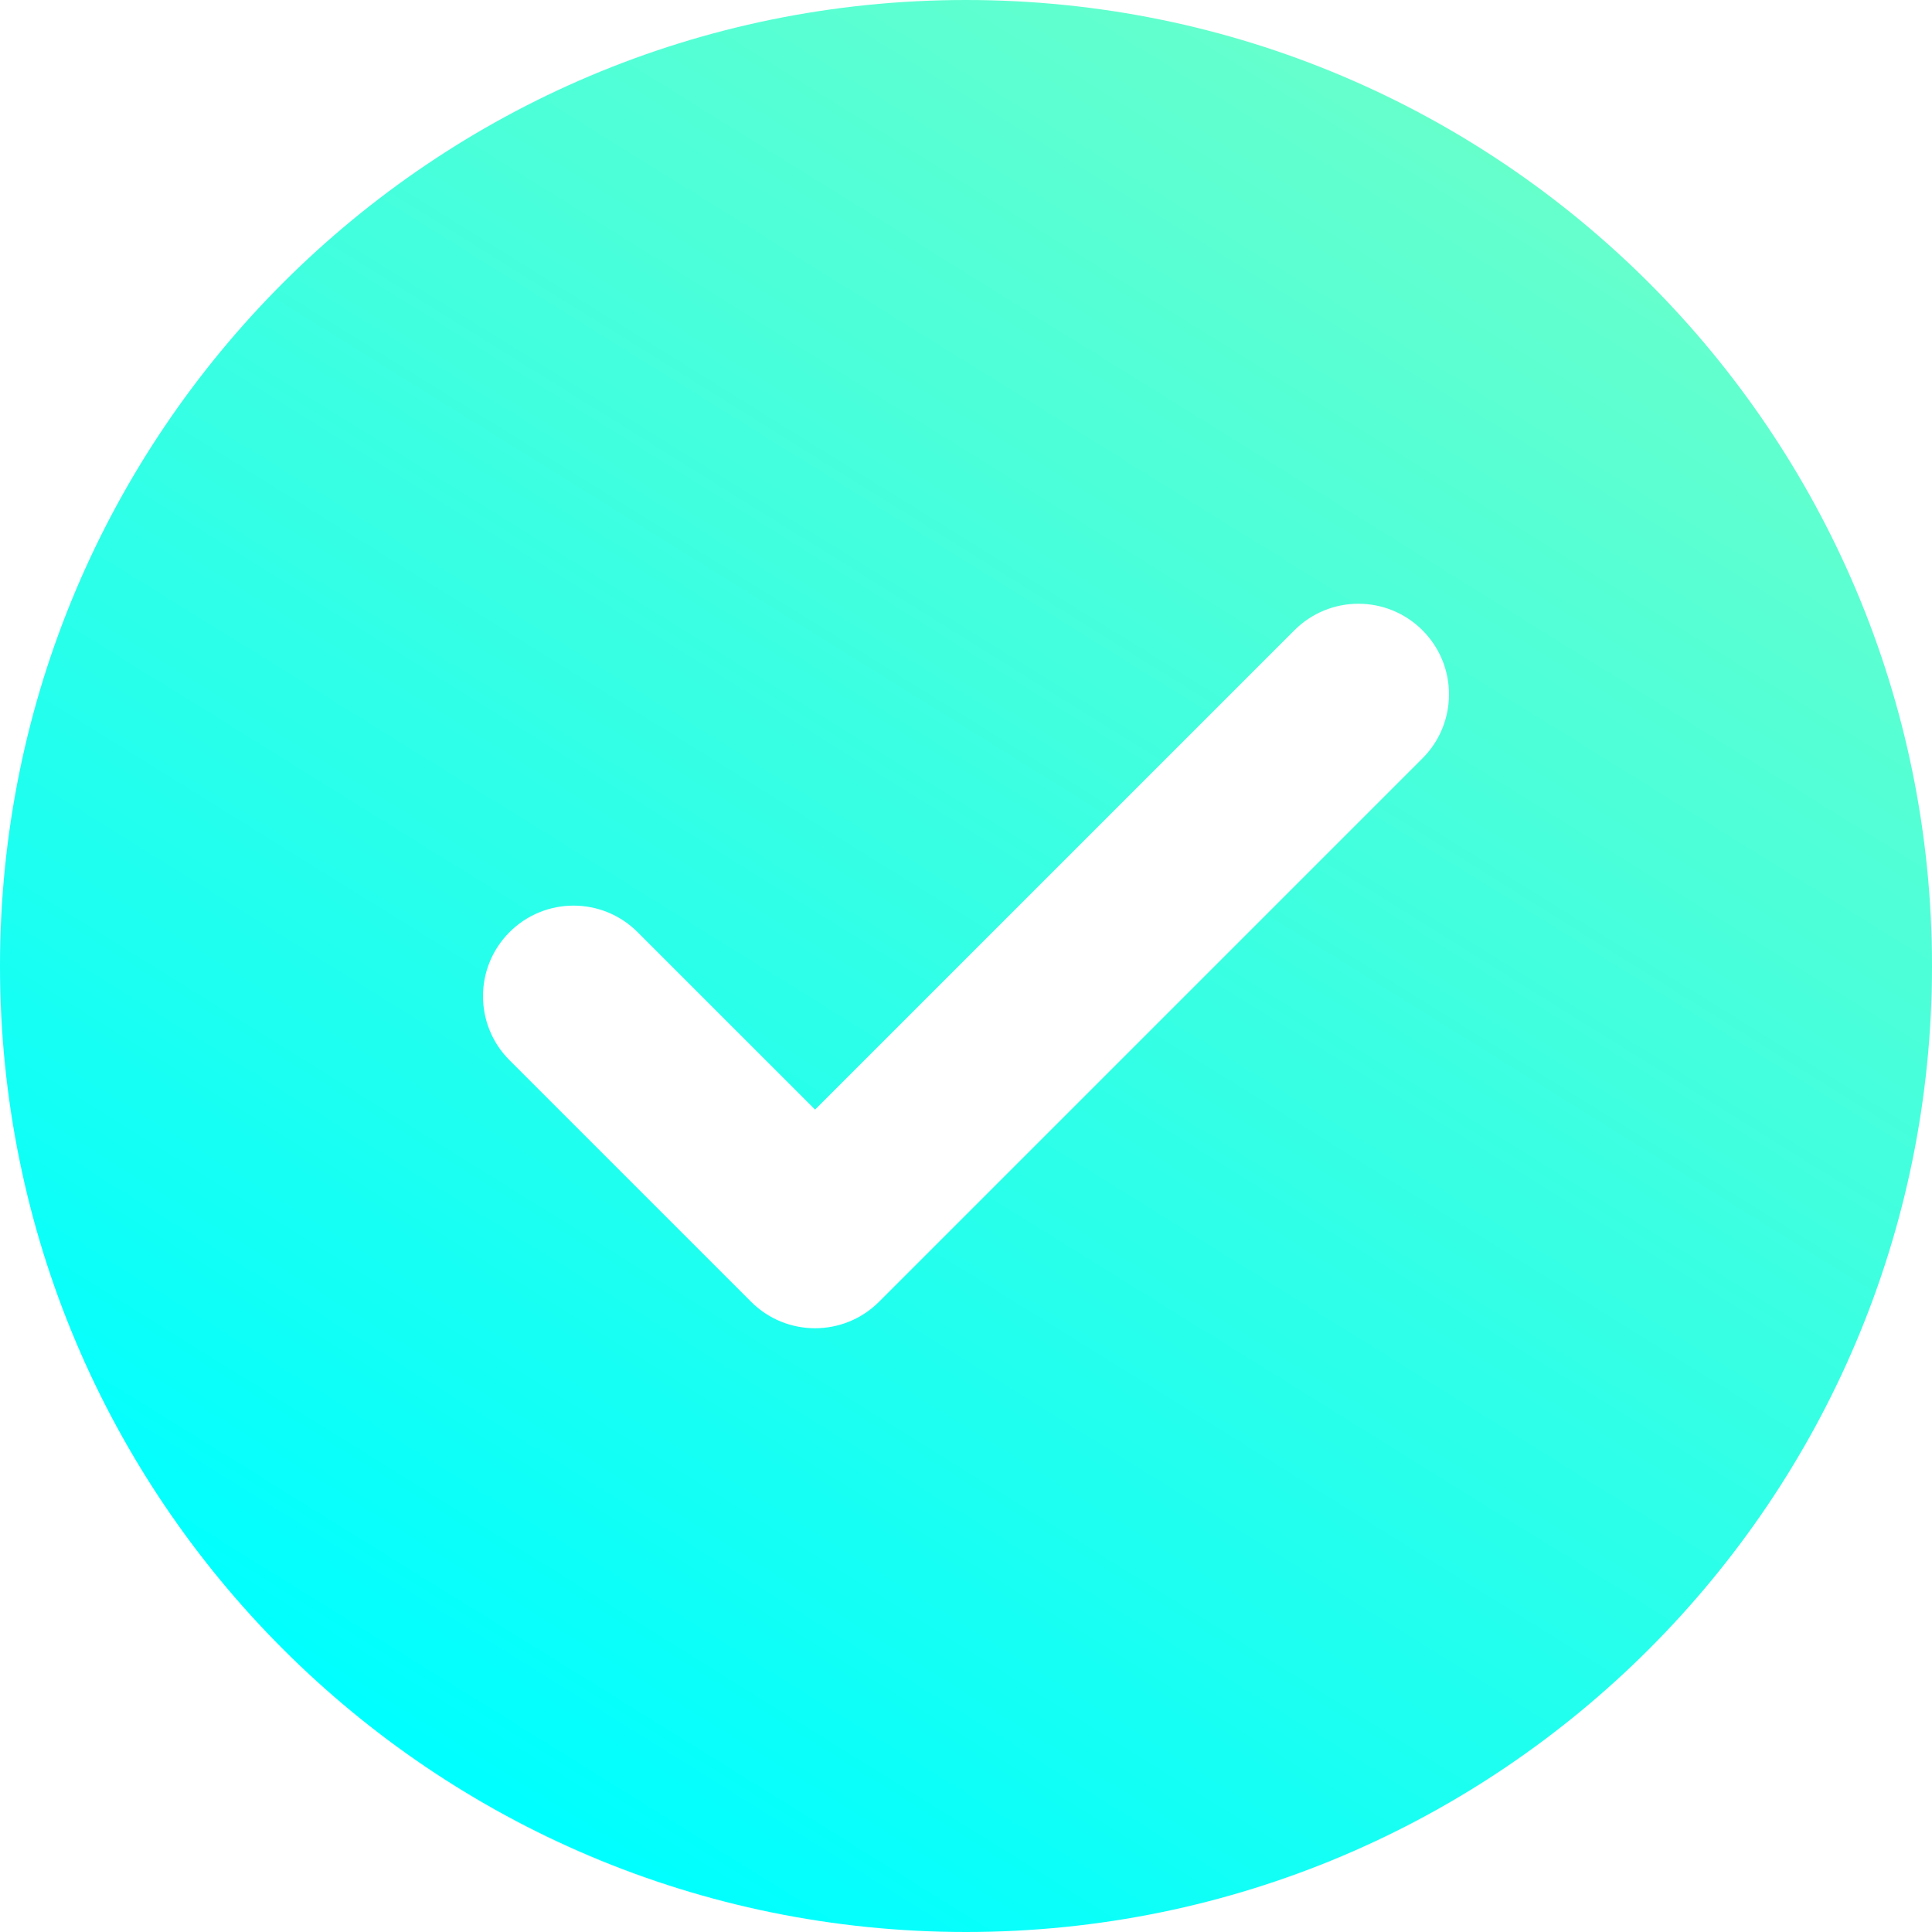 <svg width="100" height="100" viewBox="0 0 100 100" fill="none" xmlns="http://www.w3.org/2000/svg">
<path fill-rule="evenodd" clip-rule="evenodd" d="M50 100C77.614 100 100 77.614 100 50C100 22.386 77.614 0 50 0C22.386 0 0 22.386 0 50C0 77.614 22.386 100 50 100ZM73.627 39.252C75.457 37.422 75.457 34.453 73.627 32.623C71.796 30.792 68.829 30.792 66.998 32.623L42.188 57.433L33.002 48.248C31.172 46.417 28.203 46.417 26.373 48.248C24.542 50.078 24.542 53.047 26.373 54.877L38.873 67.377C40.703 69.207 43.672 69.207 45.502 67.377L73.627 39.252Z" fill="url(#paint0_linear)"/>
<defs>
<linearGradient id="paint0_linear" x1="78" y1="8" x2="25.5" y2="92.5" gradientUnits="userSpaceOnUse">
<stop stop-color="#66FFCC"/>
<stop offset="1" stop-color="#00FFFF"/>
</linearGradient>
</defs>
</svg>
